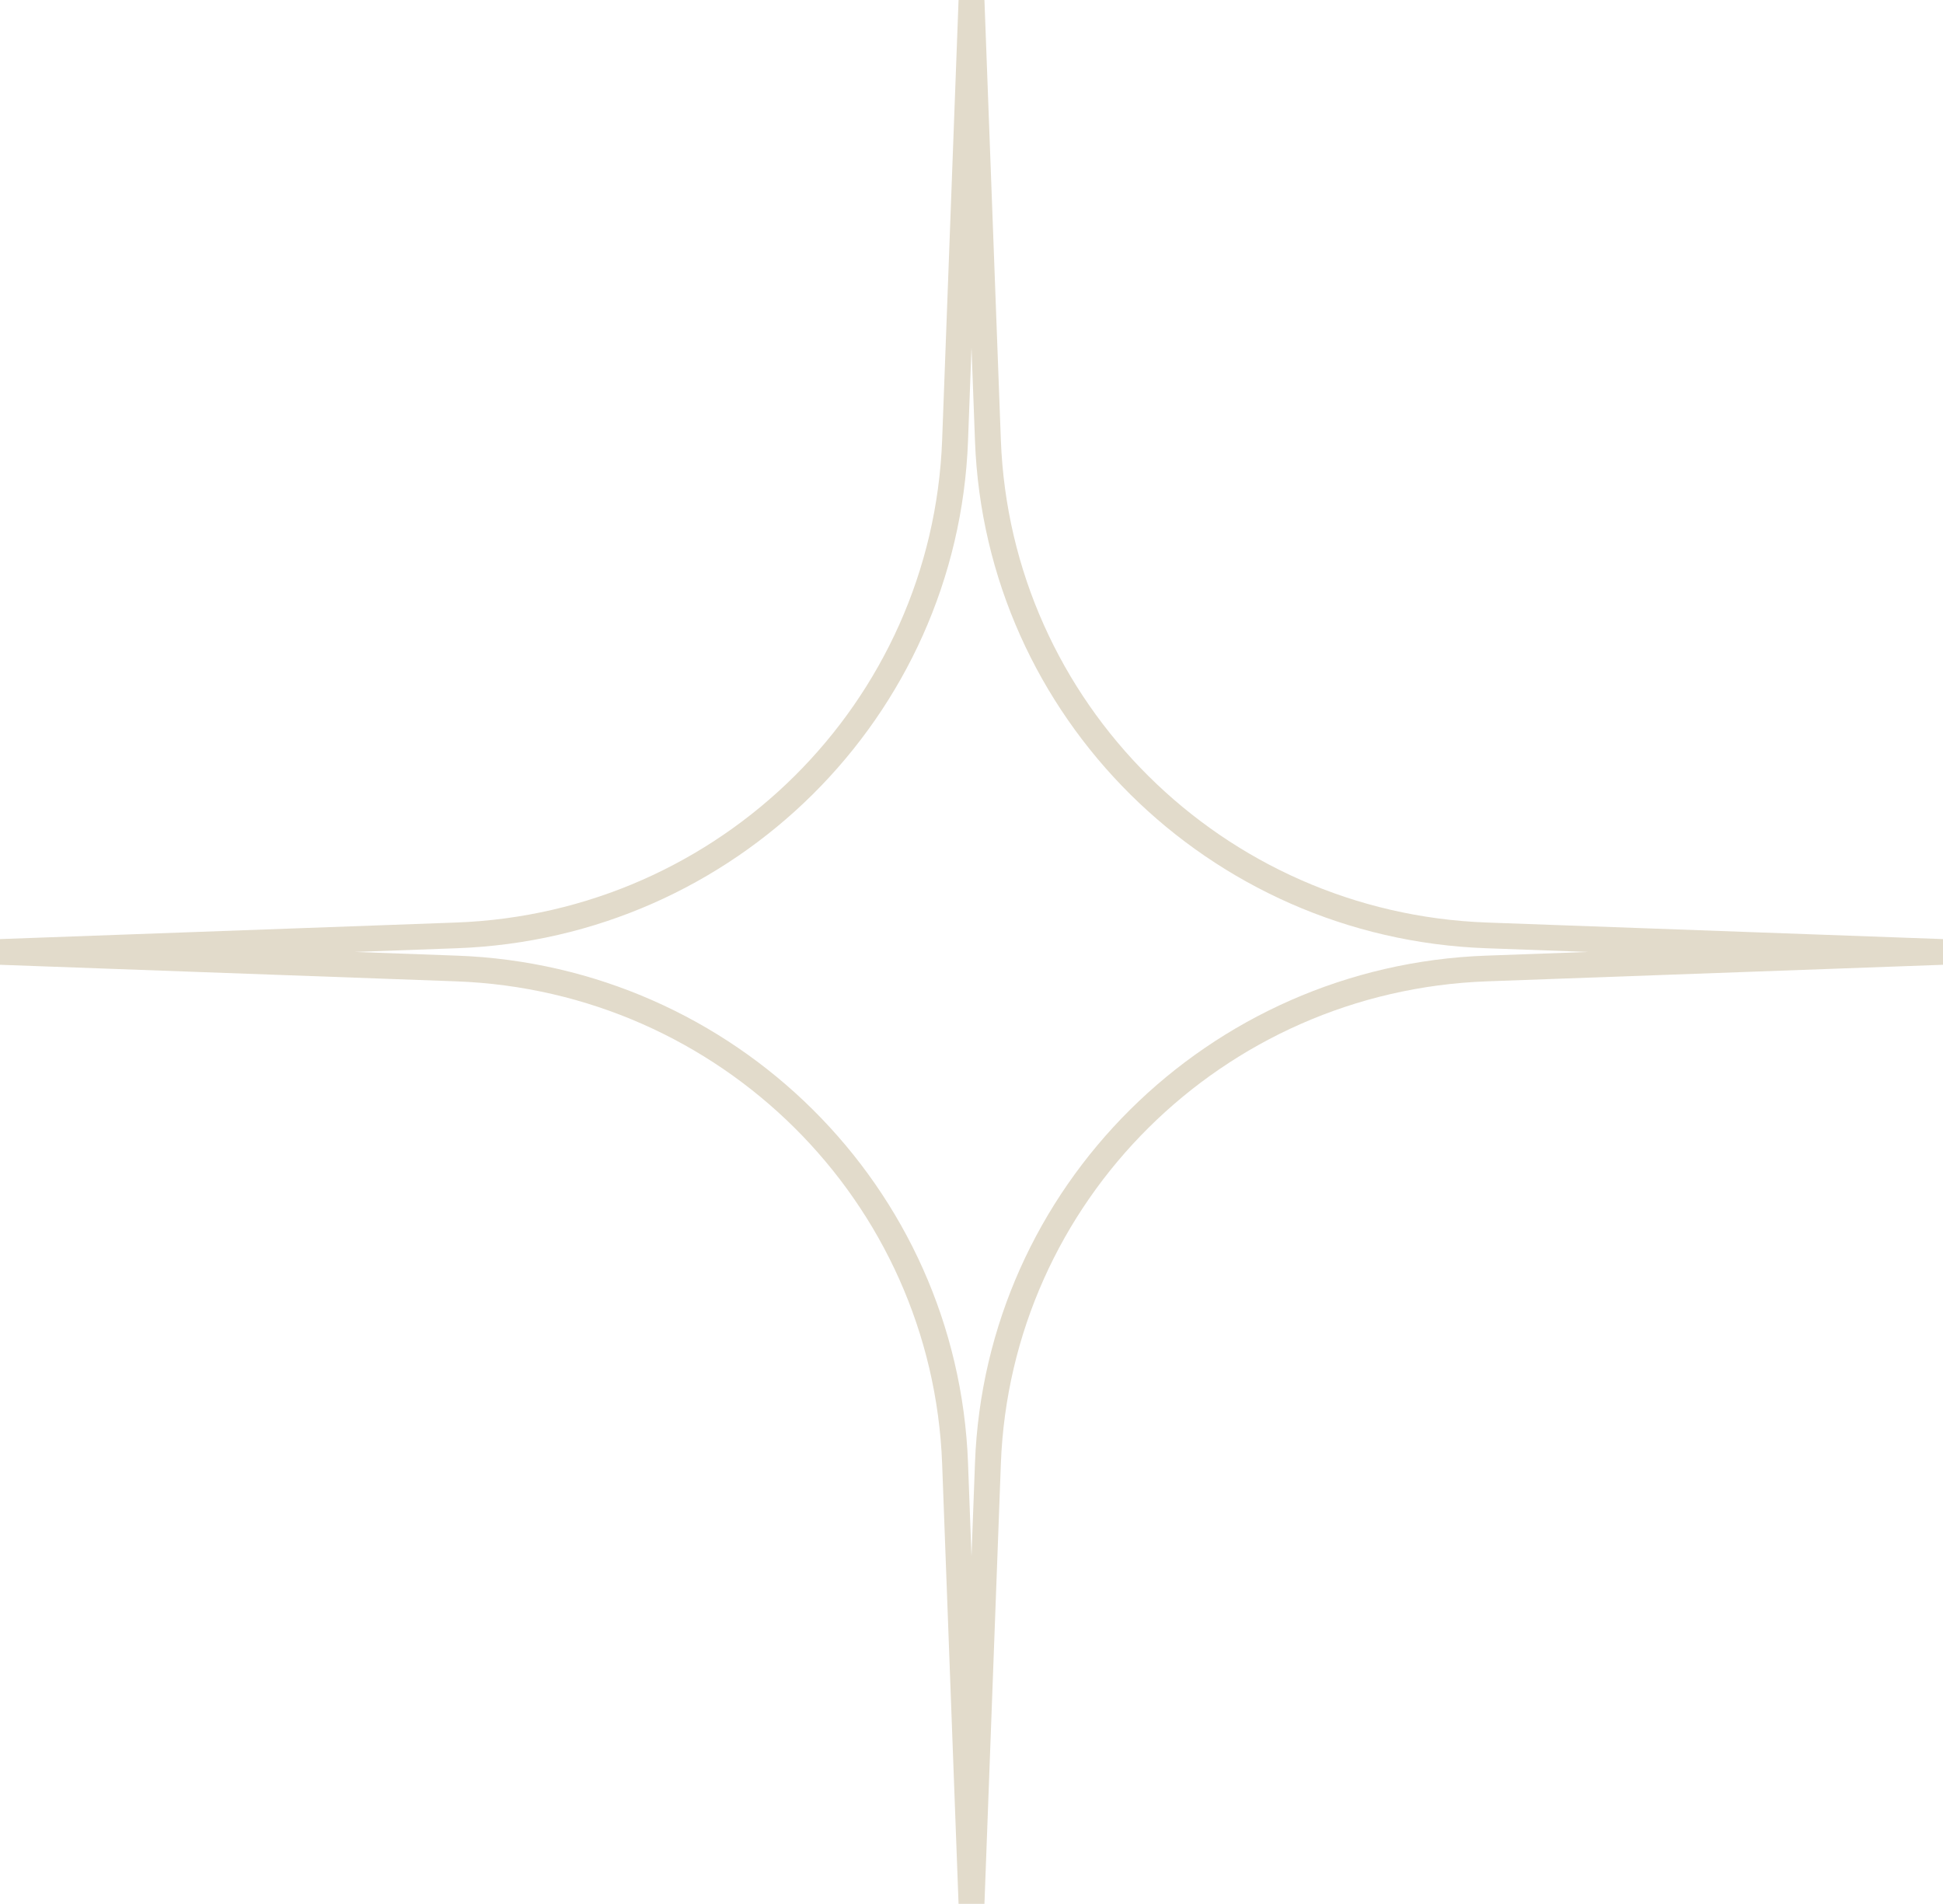 <svg width="inherit" height='inherit' viewBox="0 0 299 293" fill="none"
    xmlns="http://www.w3.org/2000/svg">
    <path fill-rule="evenodd" clip-rule="evenodd" d="M149.5 53.5L148.964 67.861C147.379 110.324 113.073 144.378 70.317 145.93L54.62 146.5L70.317 147.07C113.073 148.622 147.379 182.676 148.964 225.139L149.5 239.5L150.036 225.139C151.62 182.676 185.927 148.622 228.683 147.07L244.38 146.5L228.683 145.93C185.927 144.378 151.62 110.324 150.036 67.861L149.5 53.5ZM147.509 1.47428e-08L151.491 0L154.018 67.714C155.525 108.106 188.158 140.499 228.829 141.975L299 144.523V148.477L228.829 151.025C188.158 152.501 155.525 184.894 154.018 225.286L151.491 293H147.509L144.982 225.286C143.475 184.894 110.842 152.501 70.171 151.025L2.22664e-08 148.477L0 144.523L70.171 141.975C110.842 140.499 143.475 108.106 144.982 67.714L147.509 1.47428e-08Z" fill="#E2DBCB"/>
</svg>
